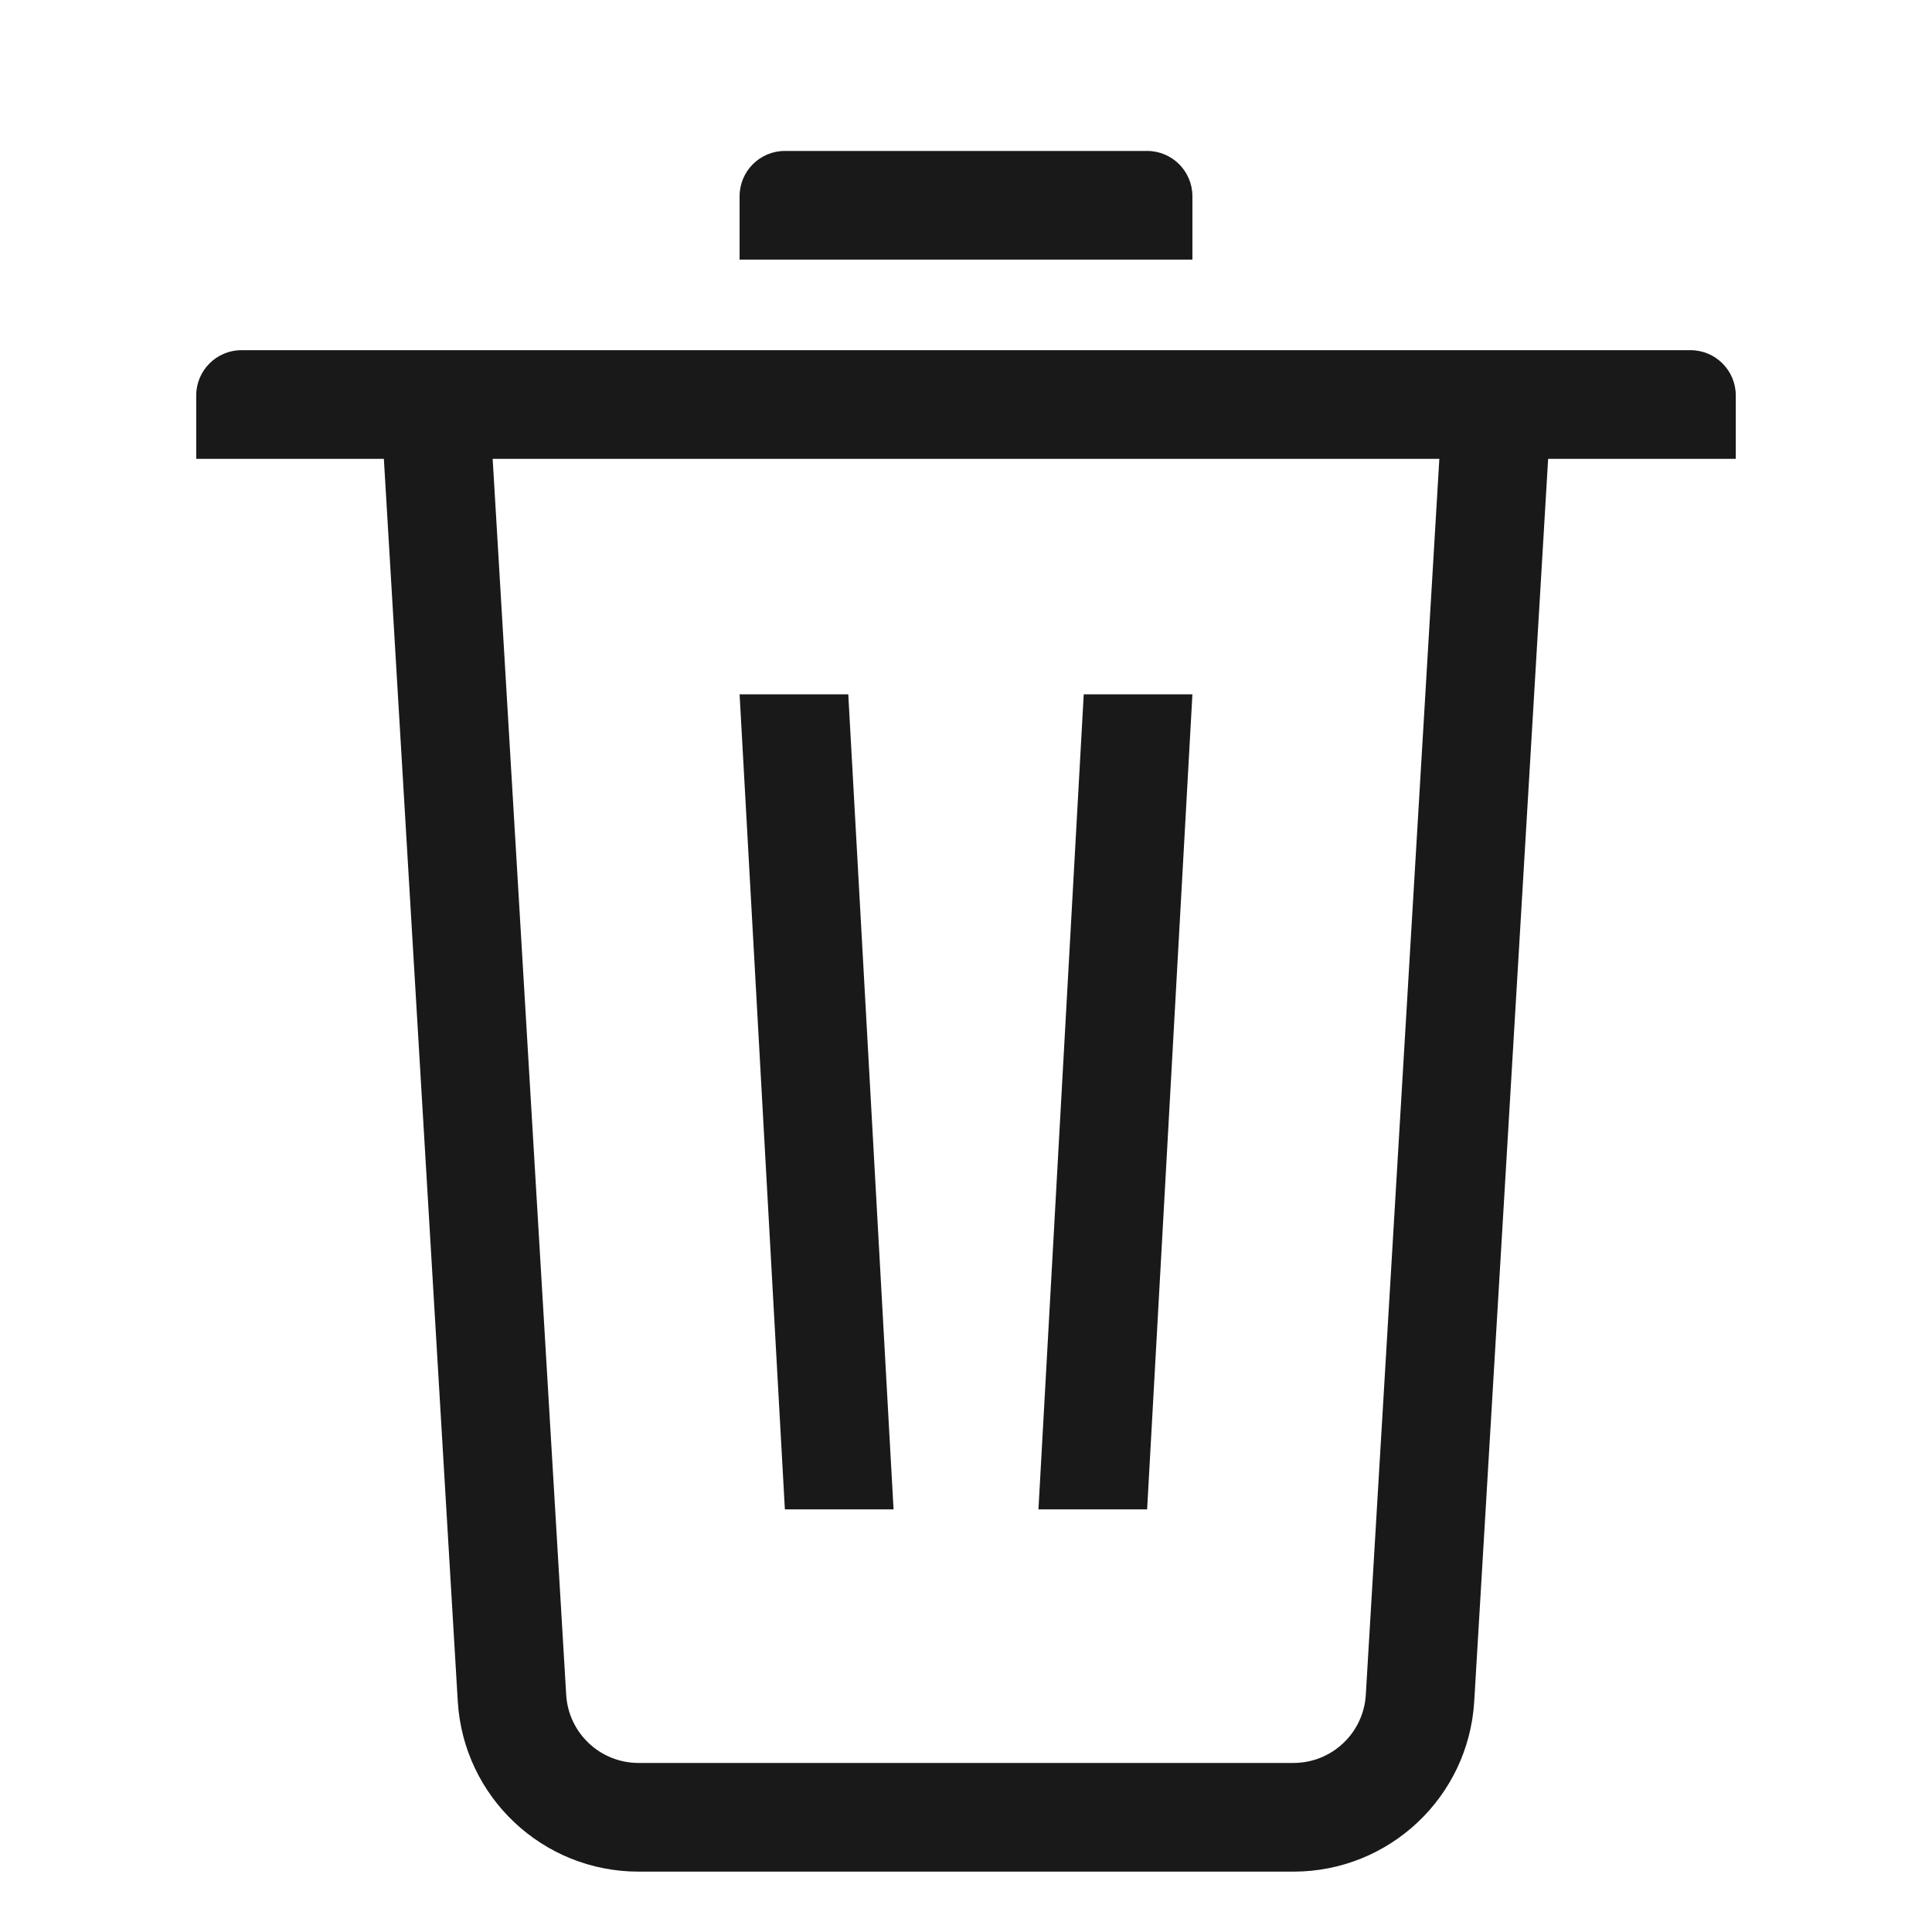 <?xml version="1.0" encoding="UTF-8"?>
<svg width="16px" height="16px" viewBox="0 0 16 16" version="1.1" xmlns="http://www.w3.org/2000/svg" xmlns:xlink="http://www.w3.org/1999/xlink">
    <!-- Generator: Sketch 53.2 (72643) - https://sketchapp.com -->
    <title>delete_icon</title>
    <desc>Created with Sketch.</desc>
    <g id="delete_icon" stroke="none" stroke-width="1" fill="none" fill-rule="evenodd" fill-opacity="0.9">
        <g id="3.Icons/Outlined/delete" transform="translate(-1, -1)" fill="#000000">
            <g id="icon39" transform="translate(2.25, 2.25)">
                <path d="M2.83,2.55 L3.439,12.786 C3.458,13.103 3.721,13.35 4.038,13.35 L9.462,13.35 C9.779,13.35 10.042,13.103 10.061,12.786 L10.67,2.55 L2.83,2.55 Z M11.571,2.55 L10.959,12.839 C10.912,13.632 10.255,14.25 9.462,14.25 L4.038,14.25 C3.245,14.25 2.588,13.632 2.541,12.839 L1.929,2.55 L0.375,2.55 L0.375,2.025 C0.375,1.818 0.543,1.65 0.75,1.65 L12.75,1.65 C12.957,1.65 13.125,1.818 13.125,2.025 L13.125,2.55 L11.571,2.55 Z M8.25,2.04641768e-05 C8.457,2.04641768e-05 8.625,0.168 8.625,0.375 L8.625,0.9 L4.875,0.9 L4.875,0.375 C4.875,0.168 5.043,2.04641768e-05 5.25,2.04641768e-05 L8.25,2.04641768e-05 Z M4.875,4.5 L5.775,4.5 L6.15,11.25 L5.25,11.25 L4.875,4.5 Z M7.725,4.5 L8.625,4.5 L8.25,11.25 L7.35,11.25 L7.725,4.5 Z" id="图标颜色"></path>
            </g>
        </g>
    </g>
</svg>